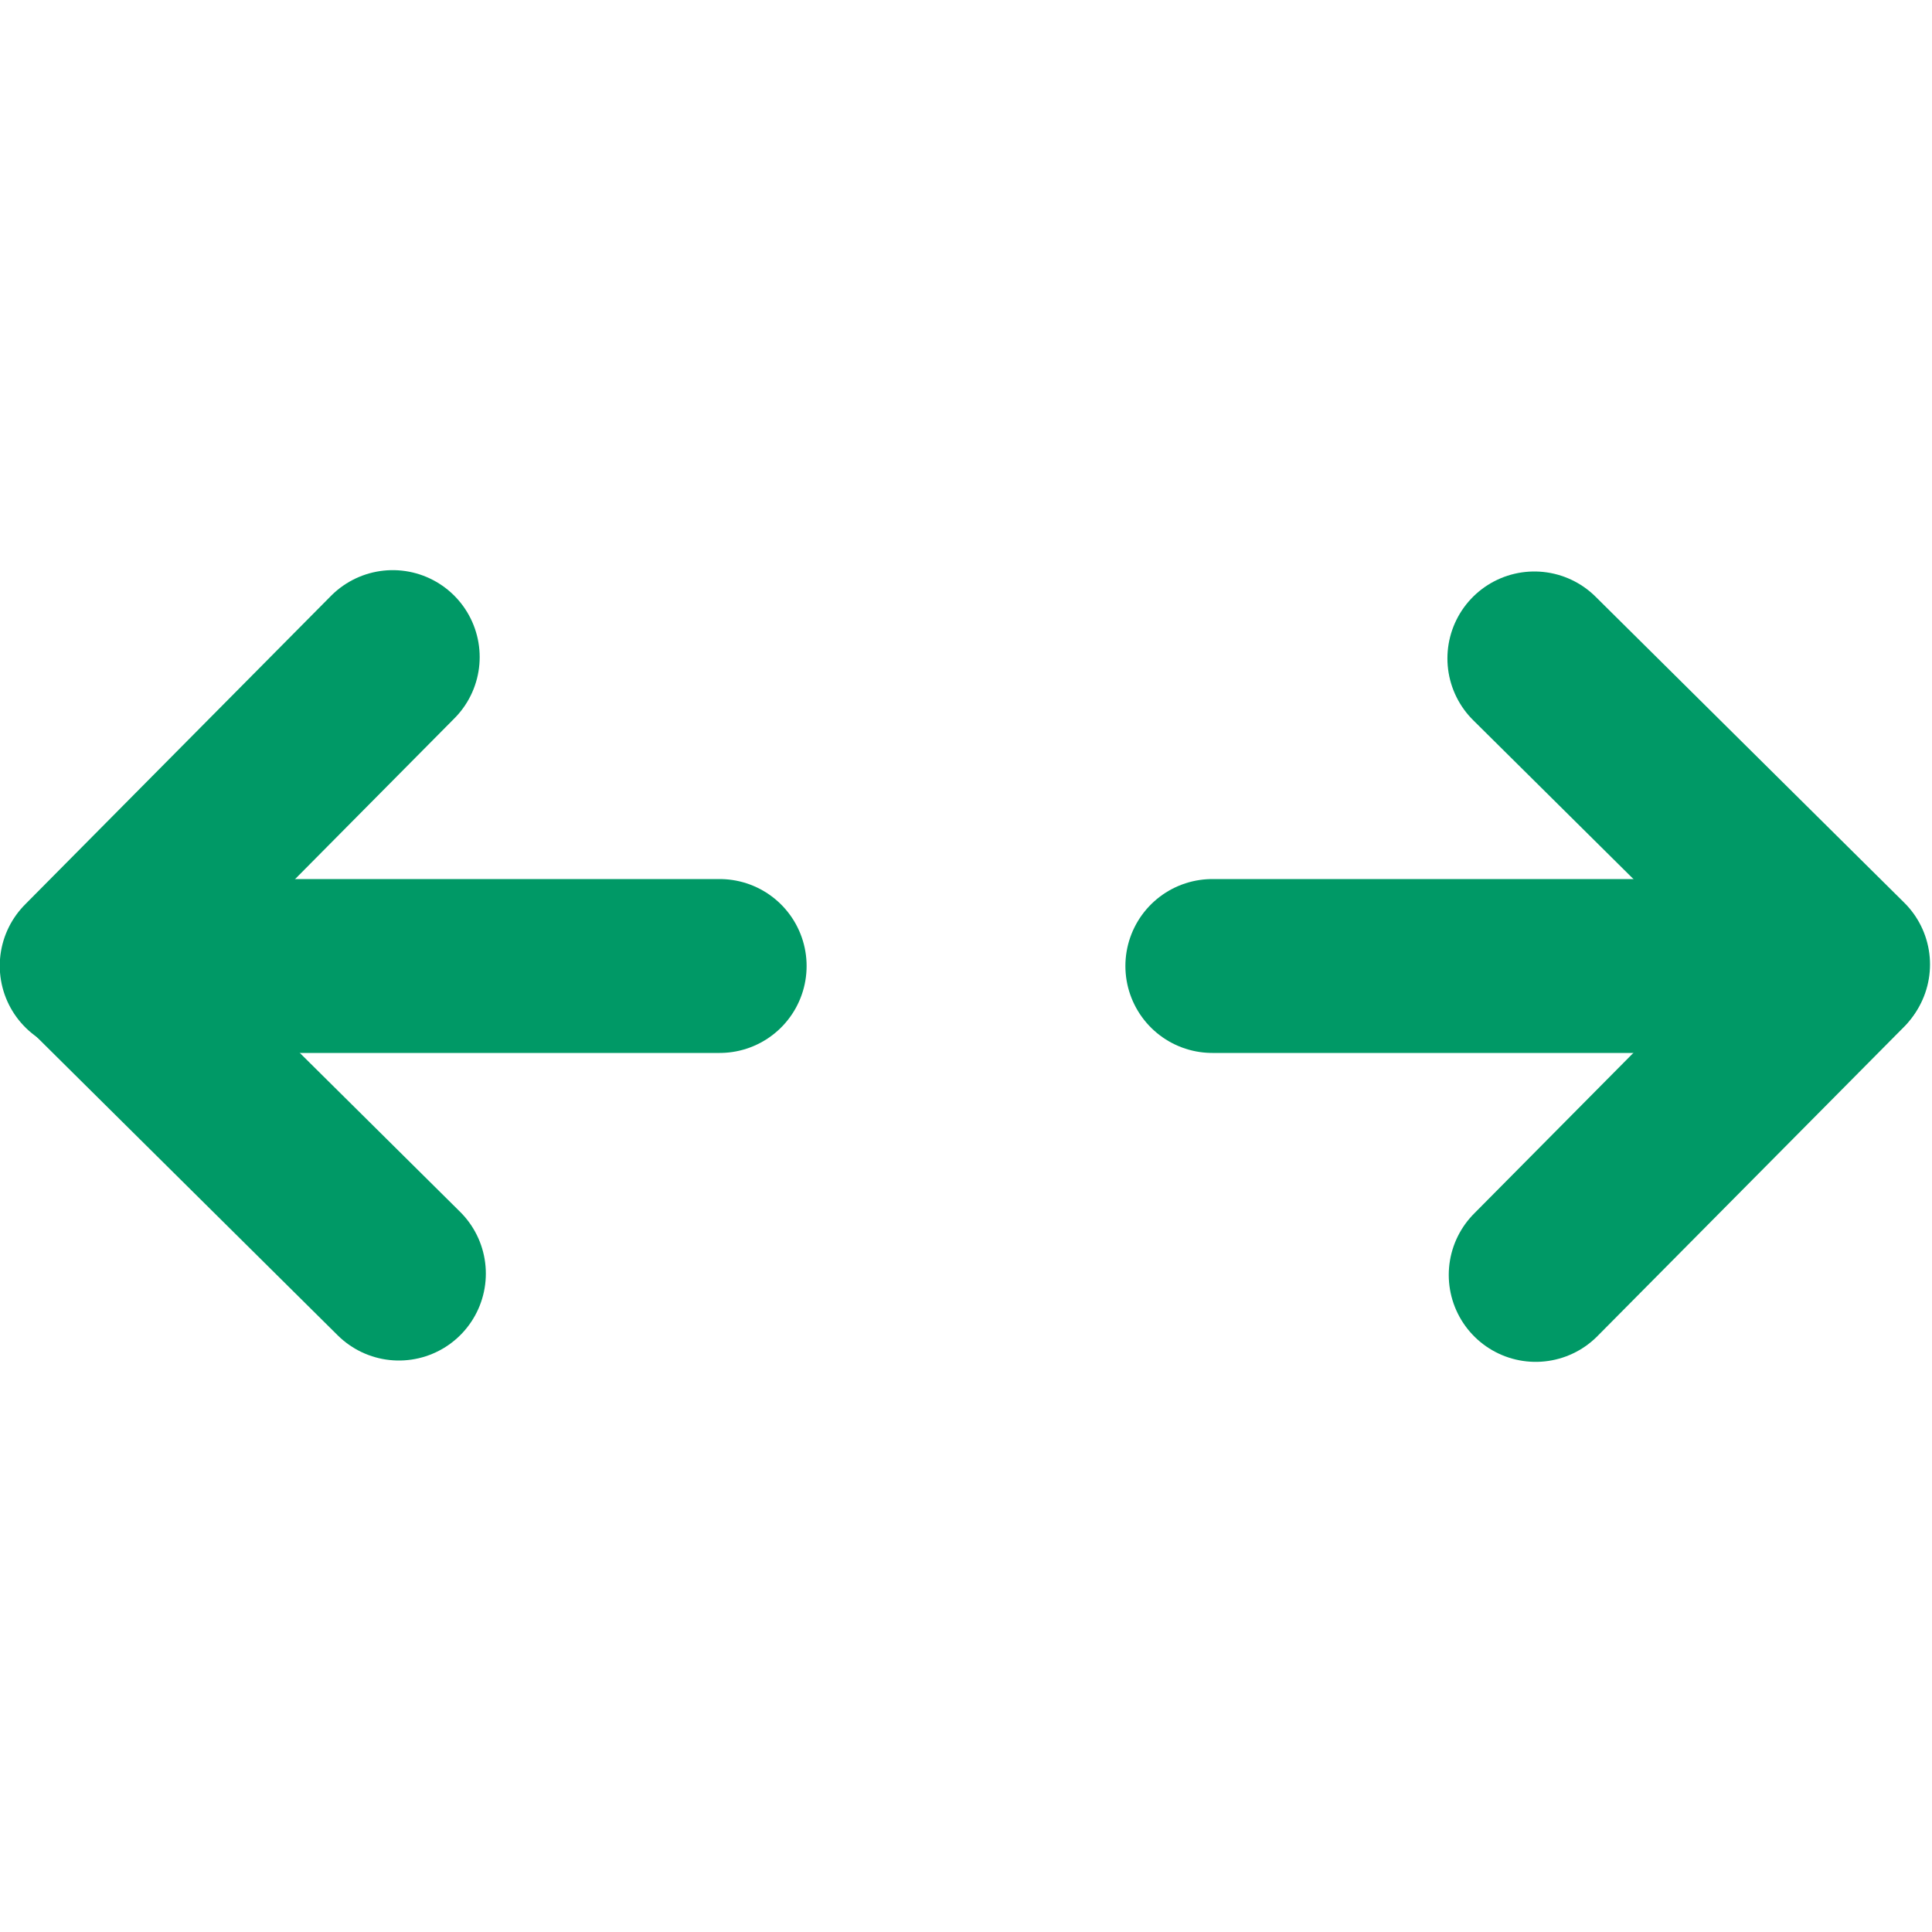 <svg width="400" height="400" viewBox="0 0 400 400" fill="none" xmlns="http://www.w3.org/2000/svg">
<g clip-path="url(#clip0_0_1)">
<path d="M251 200H381" stroke="#009966" stroke-width="36" stroke-linecap="round" stroke-linejoin="round"/>
<path d="M317.949 263.958L381.312 200.042" stroke="#009966" stroke-width="36" stroke-linecap="round" stroke-linejoin="round"/>
<path d="M317.672 136.319L381.589 199.681" stroke="#009966" stroke-width="36" stroke-linecap="round" stroke-linejoin="round"/>
<path d="M19 200H149" stroke="#009966" stroke-width="36" stroke-linecap="round" stroke-linejoin="round"/>
<path d="M18.672 200.319L82.589 263.681" stroke="#009966" stroke-width="36" stroke-linecap="round" stroke-linejoin="round"/>
<path d="M17.95 199.959L81.312 136.042" stroke="#009966" stroke-width="36" stroke-linecap="round" stroke-linejoin="round"/>
</g>
<defs>
<clipPath id="clip0_0_1">
<rect width="400" height="400" fill="white"/>
</clipPath>
</defs>
</svg>
